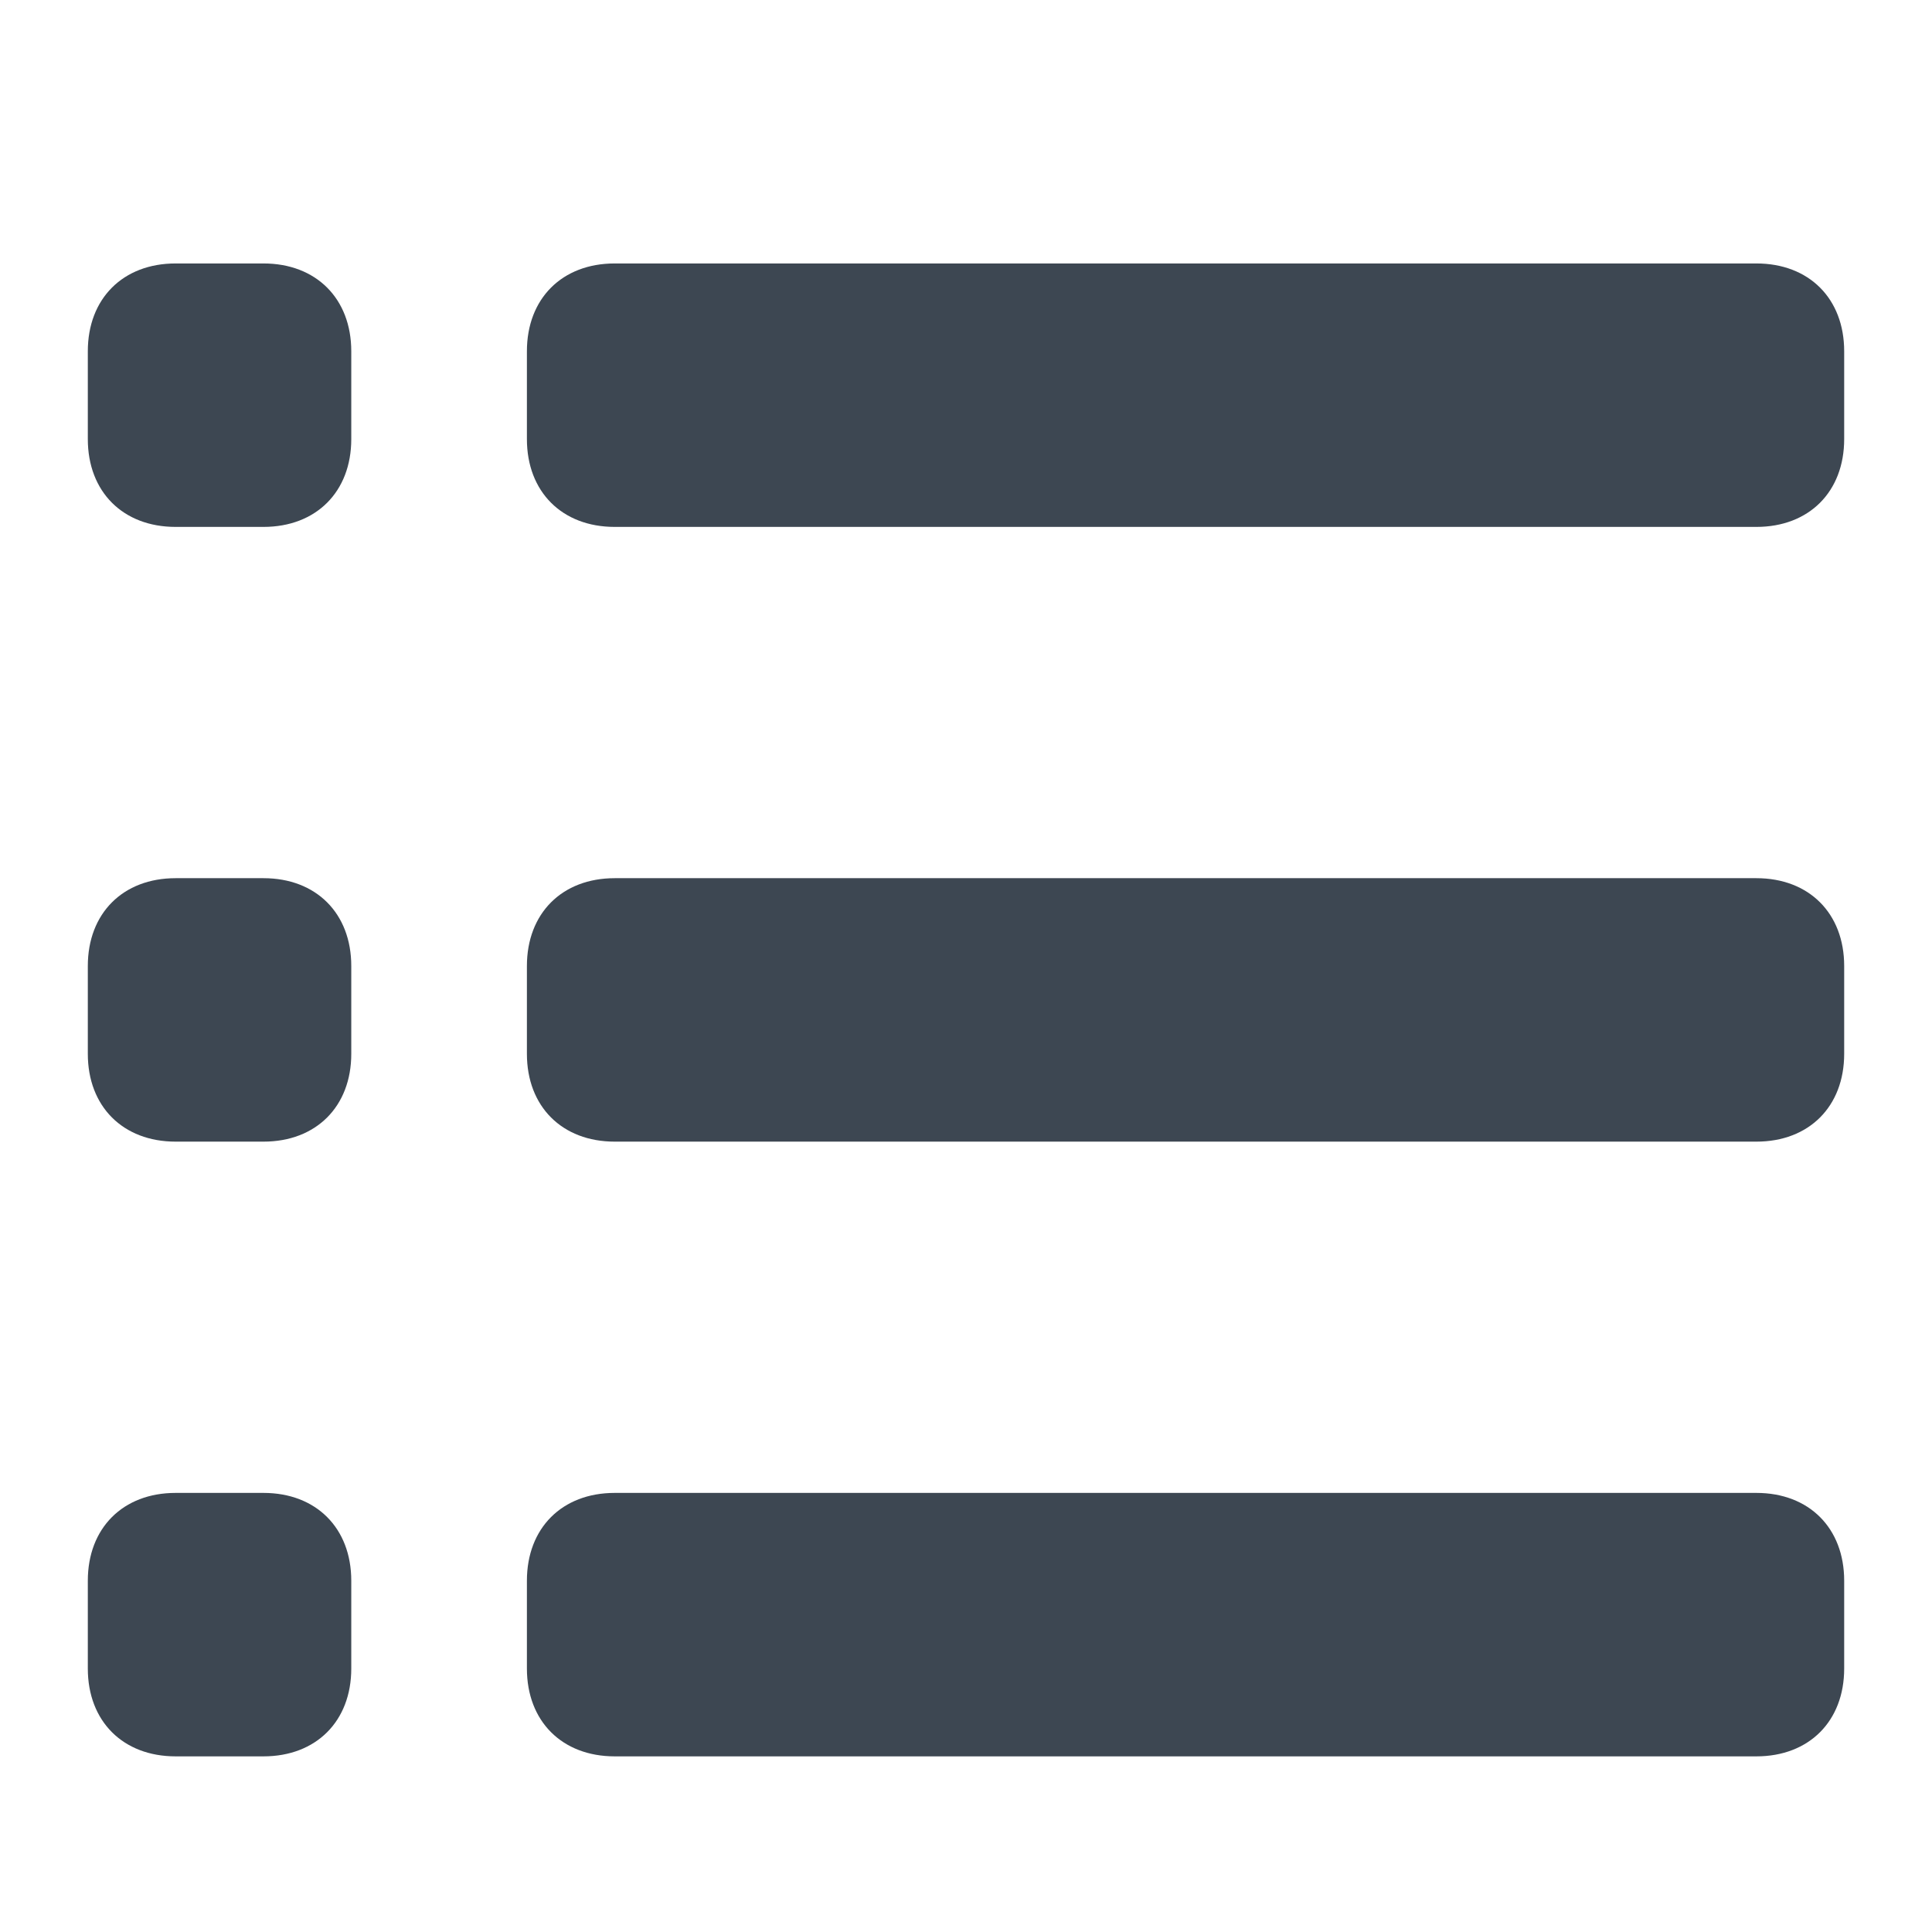 <?xml version="1.0" encoding="UTF-8" standalone="no"?>
<svg width="22px" height="22px" viewBox="0 0 22 22" version="1.1" xmlns="http://www.w3.org/2000/svg" xmlns:xlink="http://www.w3.org/1999/xlink" xmlns:sketch="http://www.bohemiancoding.com/sketch/ns">
    <!-- Generator: Sketch 3.4.4 (17249) - http://www.bohemiancoding.com/sketch -->
    <title>icon-view-list-22px</title>
    <desc>Created with Sketch.</desc>
    <defs></defs>
    <g id="22px" stroke="none" stroke-width="1" fill="none" fill-rule="evenodd" sketch:type="MSPage">
        <g id="icon-view-list-22px" sketch:type="MSArtboardGroup" fill="#3D4752">
            <path d="M2,20 L3,20 C3.6,20 4,19.6 4,19 L4,18 C4,17.4 3.6,17 3,17 L2,17 C1.4,17 1,17.4 1,18 L1,19 C1,19.6 1.4,20 2,20 L2,20 Z M2,13 L3,13 C3.6,13 4,12.6 4,12 L4,11 C4,10.4 3.6,10 3,10 L2,10 C1.4,10 1,10.4 1,11 L1,12 C1,12.6 1.4,13 2,13 L2,13 Z M2,6 L3,6 C3.6,6 4,5.6 4,5 L4,4 C4,3.4 3.6,3 3,3 L2,3 C1.4,3 1,3.4 1,4 L1,5 C1,5.6 1.4,6 2,6 L2,6 Z M20,20 L7,20 C6.4,20 6,19.6 6,19 L6,18 C6,17.4 6.4,17 7,17 L20,17 C20.6,17 21,17.4 21,18 L21,19 C21,19.6 20.6,20 20,20 L20,20 Z M20,13 L7,13 C6.4,13 6,12.6 6,12 L6,11 C6,10.4 6.4,10 7,10 L20,10 C20.6,10 21,10.4 21,11 L21,12 C21,12.6 20.6,13 20,13 L20,13 Z M20,6 L7,6 C6.4,6 6,5.6 6,5 L6,4 C6,3.4 6.4,3 7,3 L20,3 C20.6,3 21,3.4 21,4 L21,5 C21,5.6 20.6,6 20,6 L20,6 Z" id="SVGID_5_" sketch:type="MSShapeGroup"></path>
        </g>
    </g>
</svg>